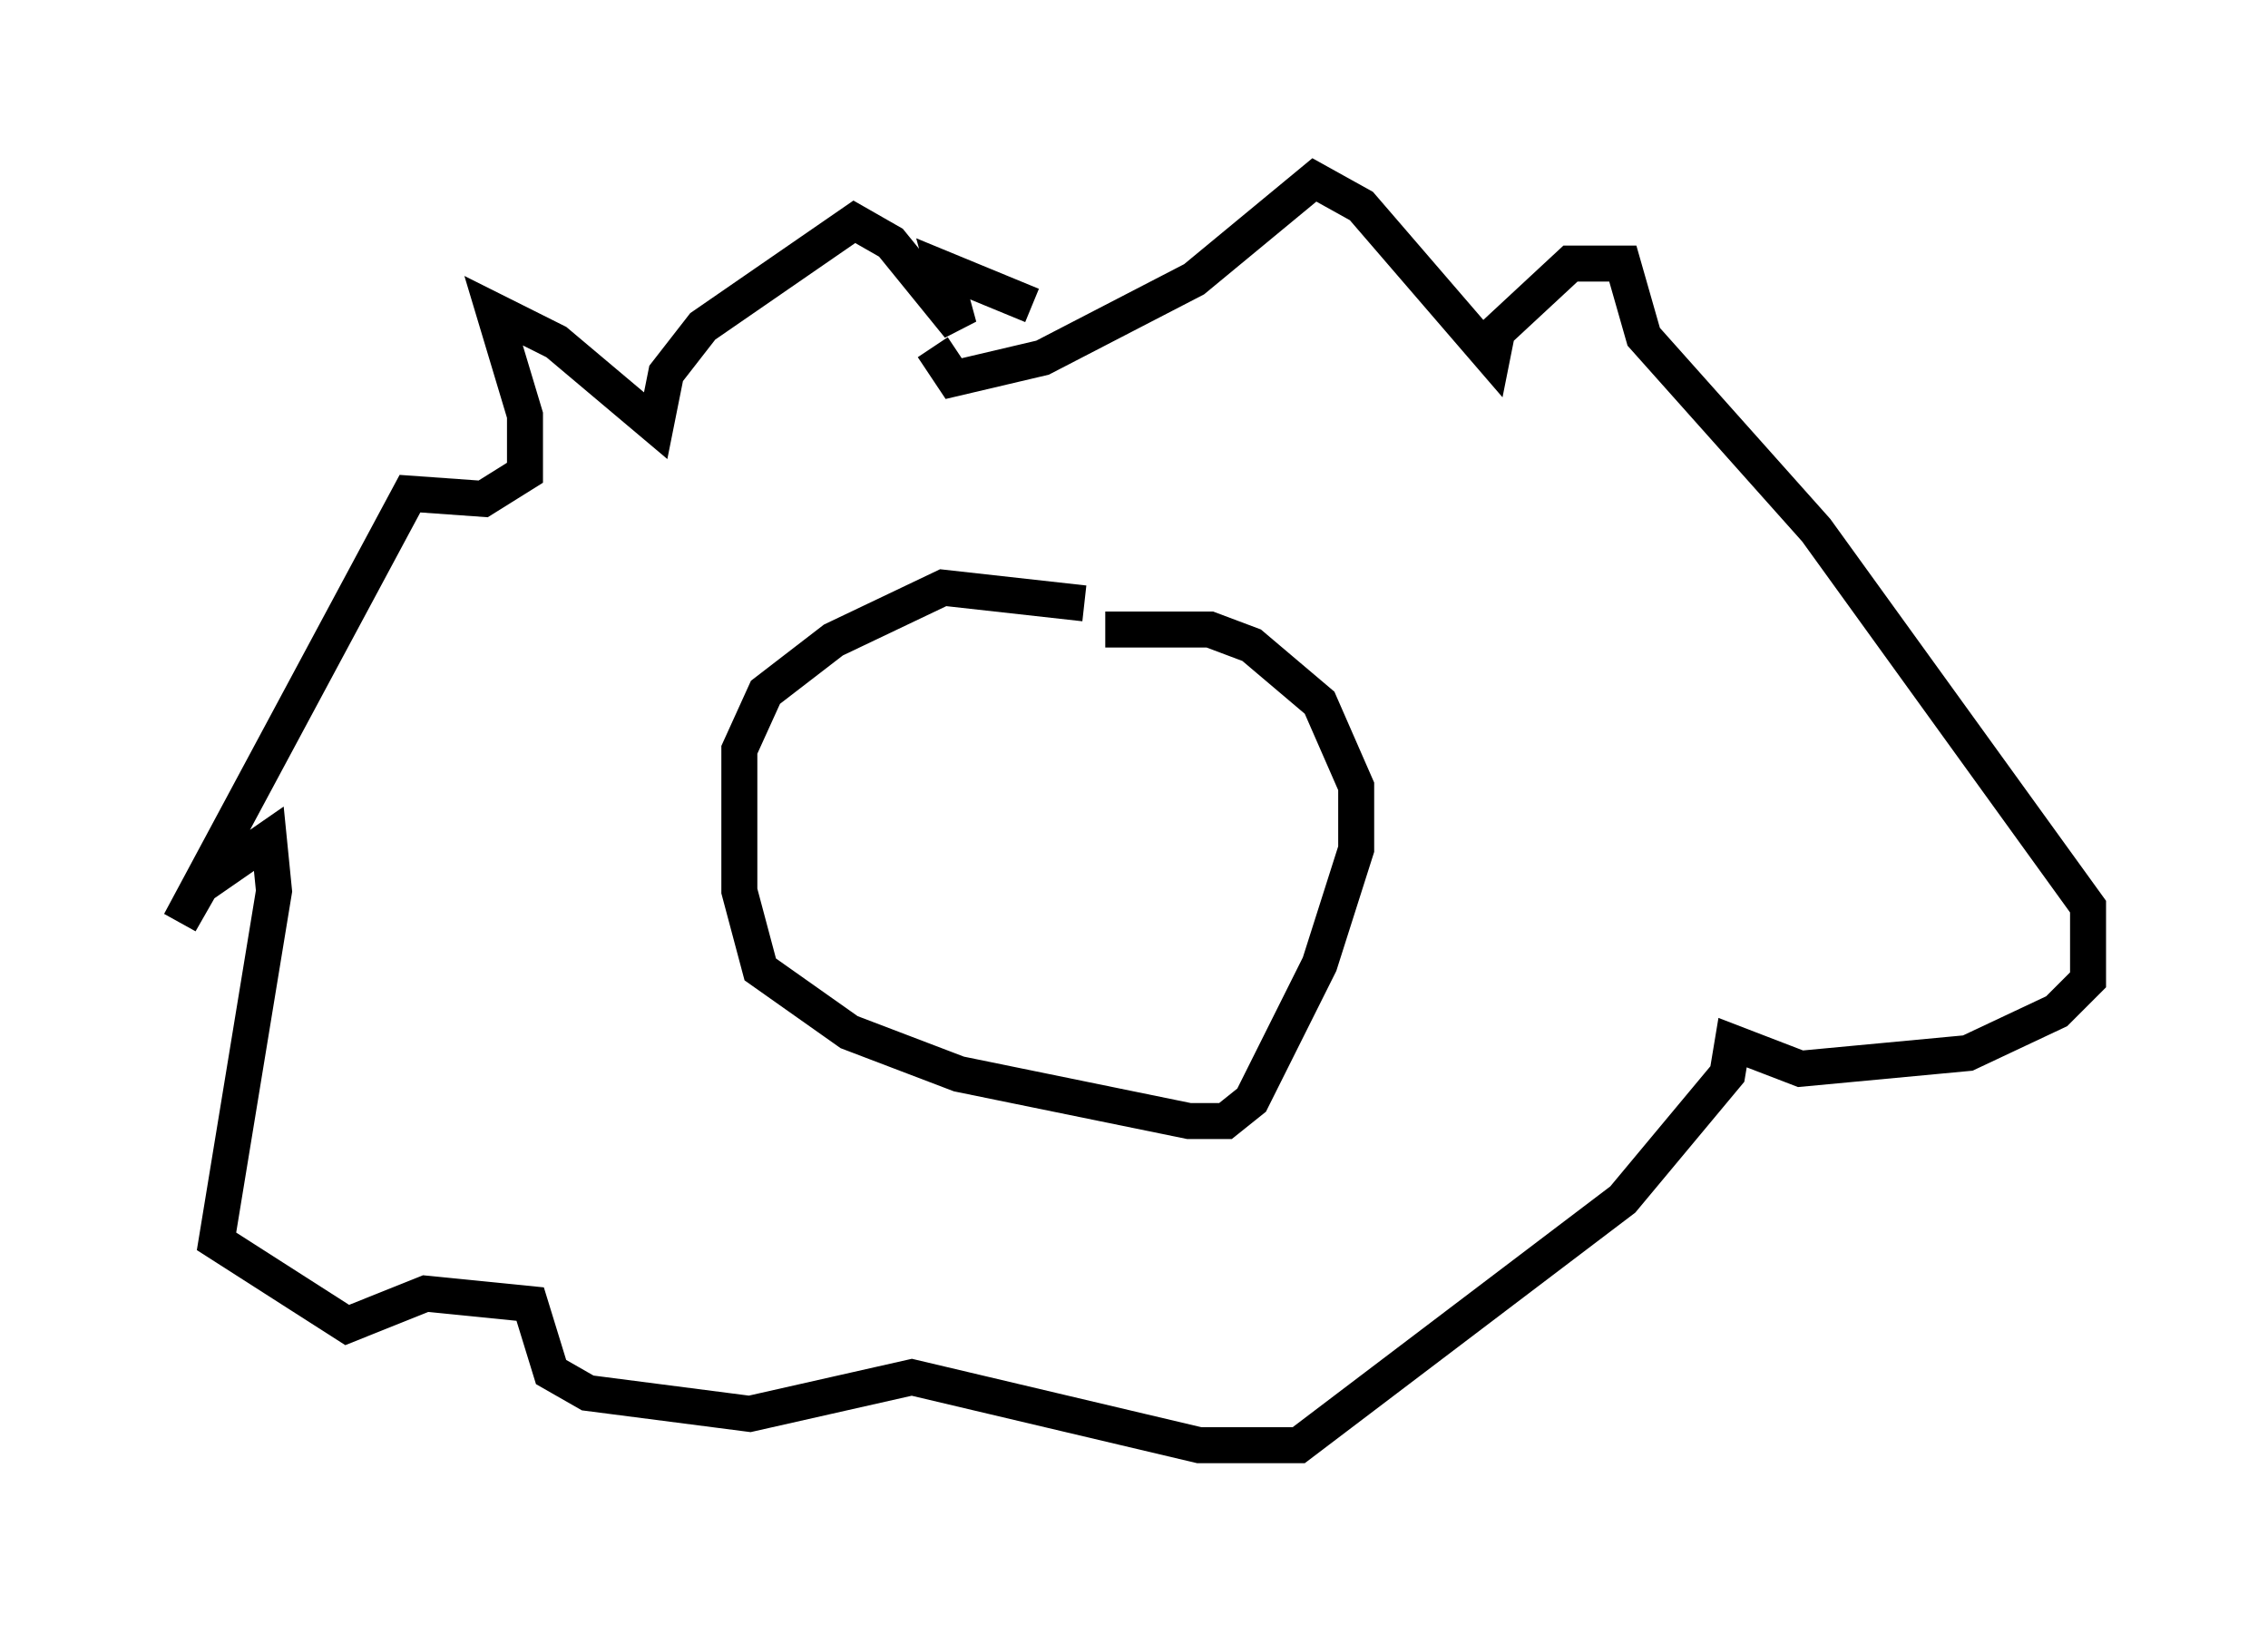 <?xml version="1.0" encoding="utf-8" ?>
<svg baseProfile="full" height="45.151" version="1.1" width="63.017" xmlns="http://www.w3.org/2000/svg" xmlns:ev="http://www.w3.org/2001/xml-events" xmlns:xlink="http://www.w3.org/1999/xlink"><defs /><rect fill="white" height="45.151" width="63.017" x="0" y="0" /><path d="M28.676, 9.212 m0.0, -0.726 l-2.469, -1.017 0.436, 1.598 l-1.888, -2.324 -1.017, -0.581 l-4.212, 2.905 -1.017, 1.307 l-0.291, 1.453 -2.76, -2.324 l-1.743, -0.872 0.872, 2.905 l0.0, 1.598 -1.162, 0.726 l-2.034, -0.145 -6.391, 11.911 l0.581, -1.017 1.888, -1.307 l0.145, 1.453 -1.598, 9.732 l3.631, 2.324 2.179, -0.872 l2.905, 0.291 0.581, 1.888 l1.017, 0.581 4.503, 0.581 l4.503, -1.017 7.989, 1.888 l2.76, 0.0 9.006, -6.827 l2.905, -3.486 0.145, -0.872 l1.888, 0.726 4.648, -0.436 l2.469, -1.162 0.872, -0.872 l0.0, -2.034 -7.553, -10.458 l-4.793, -5.374 -0.581, -2.034 l-1.453, 0.0 -2.034, 1.888 l-0.145, 0.726 -3.631, -4.212 l-1.307, -0.726 -3.341, 2.76 l-4.212, 2.179 -2.469, 0.581 l-0.581, -0.872 m4.212, 7.117 l-3.922, -0.436 -3.05, 1.453 l-1.888, 1.453 -0.726, 1.598 l0.0, 3.922 0.581, 2.179 l2.469, 1.743 3.05, 1.162 l6.391, 1.307 1.017, 0.0 l0.726, -0.581 1.888, -3.777 l1.017, -3.196 0.0, -1.743 l-1.017, -2.324 -1.888, -1.598 l-1.162, -0.436 -2.905, 0.0 m-4.212, 3.05 l0.0, 0.0 " fill="none" stroke="black" stroke-width="1" /></svg>
